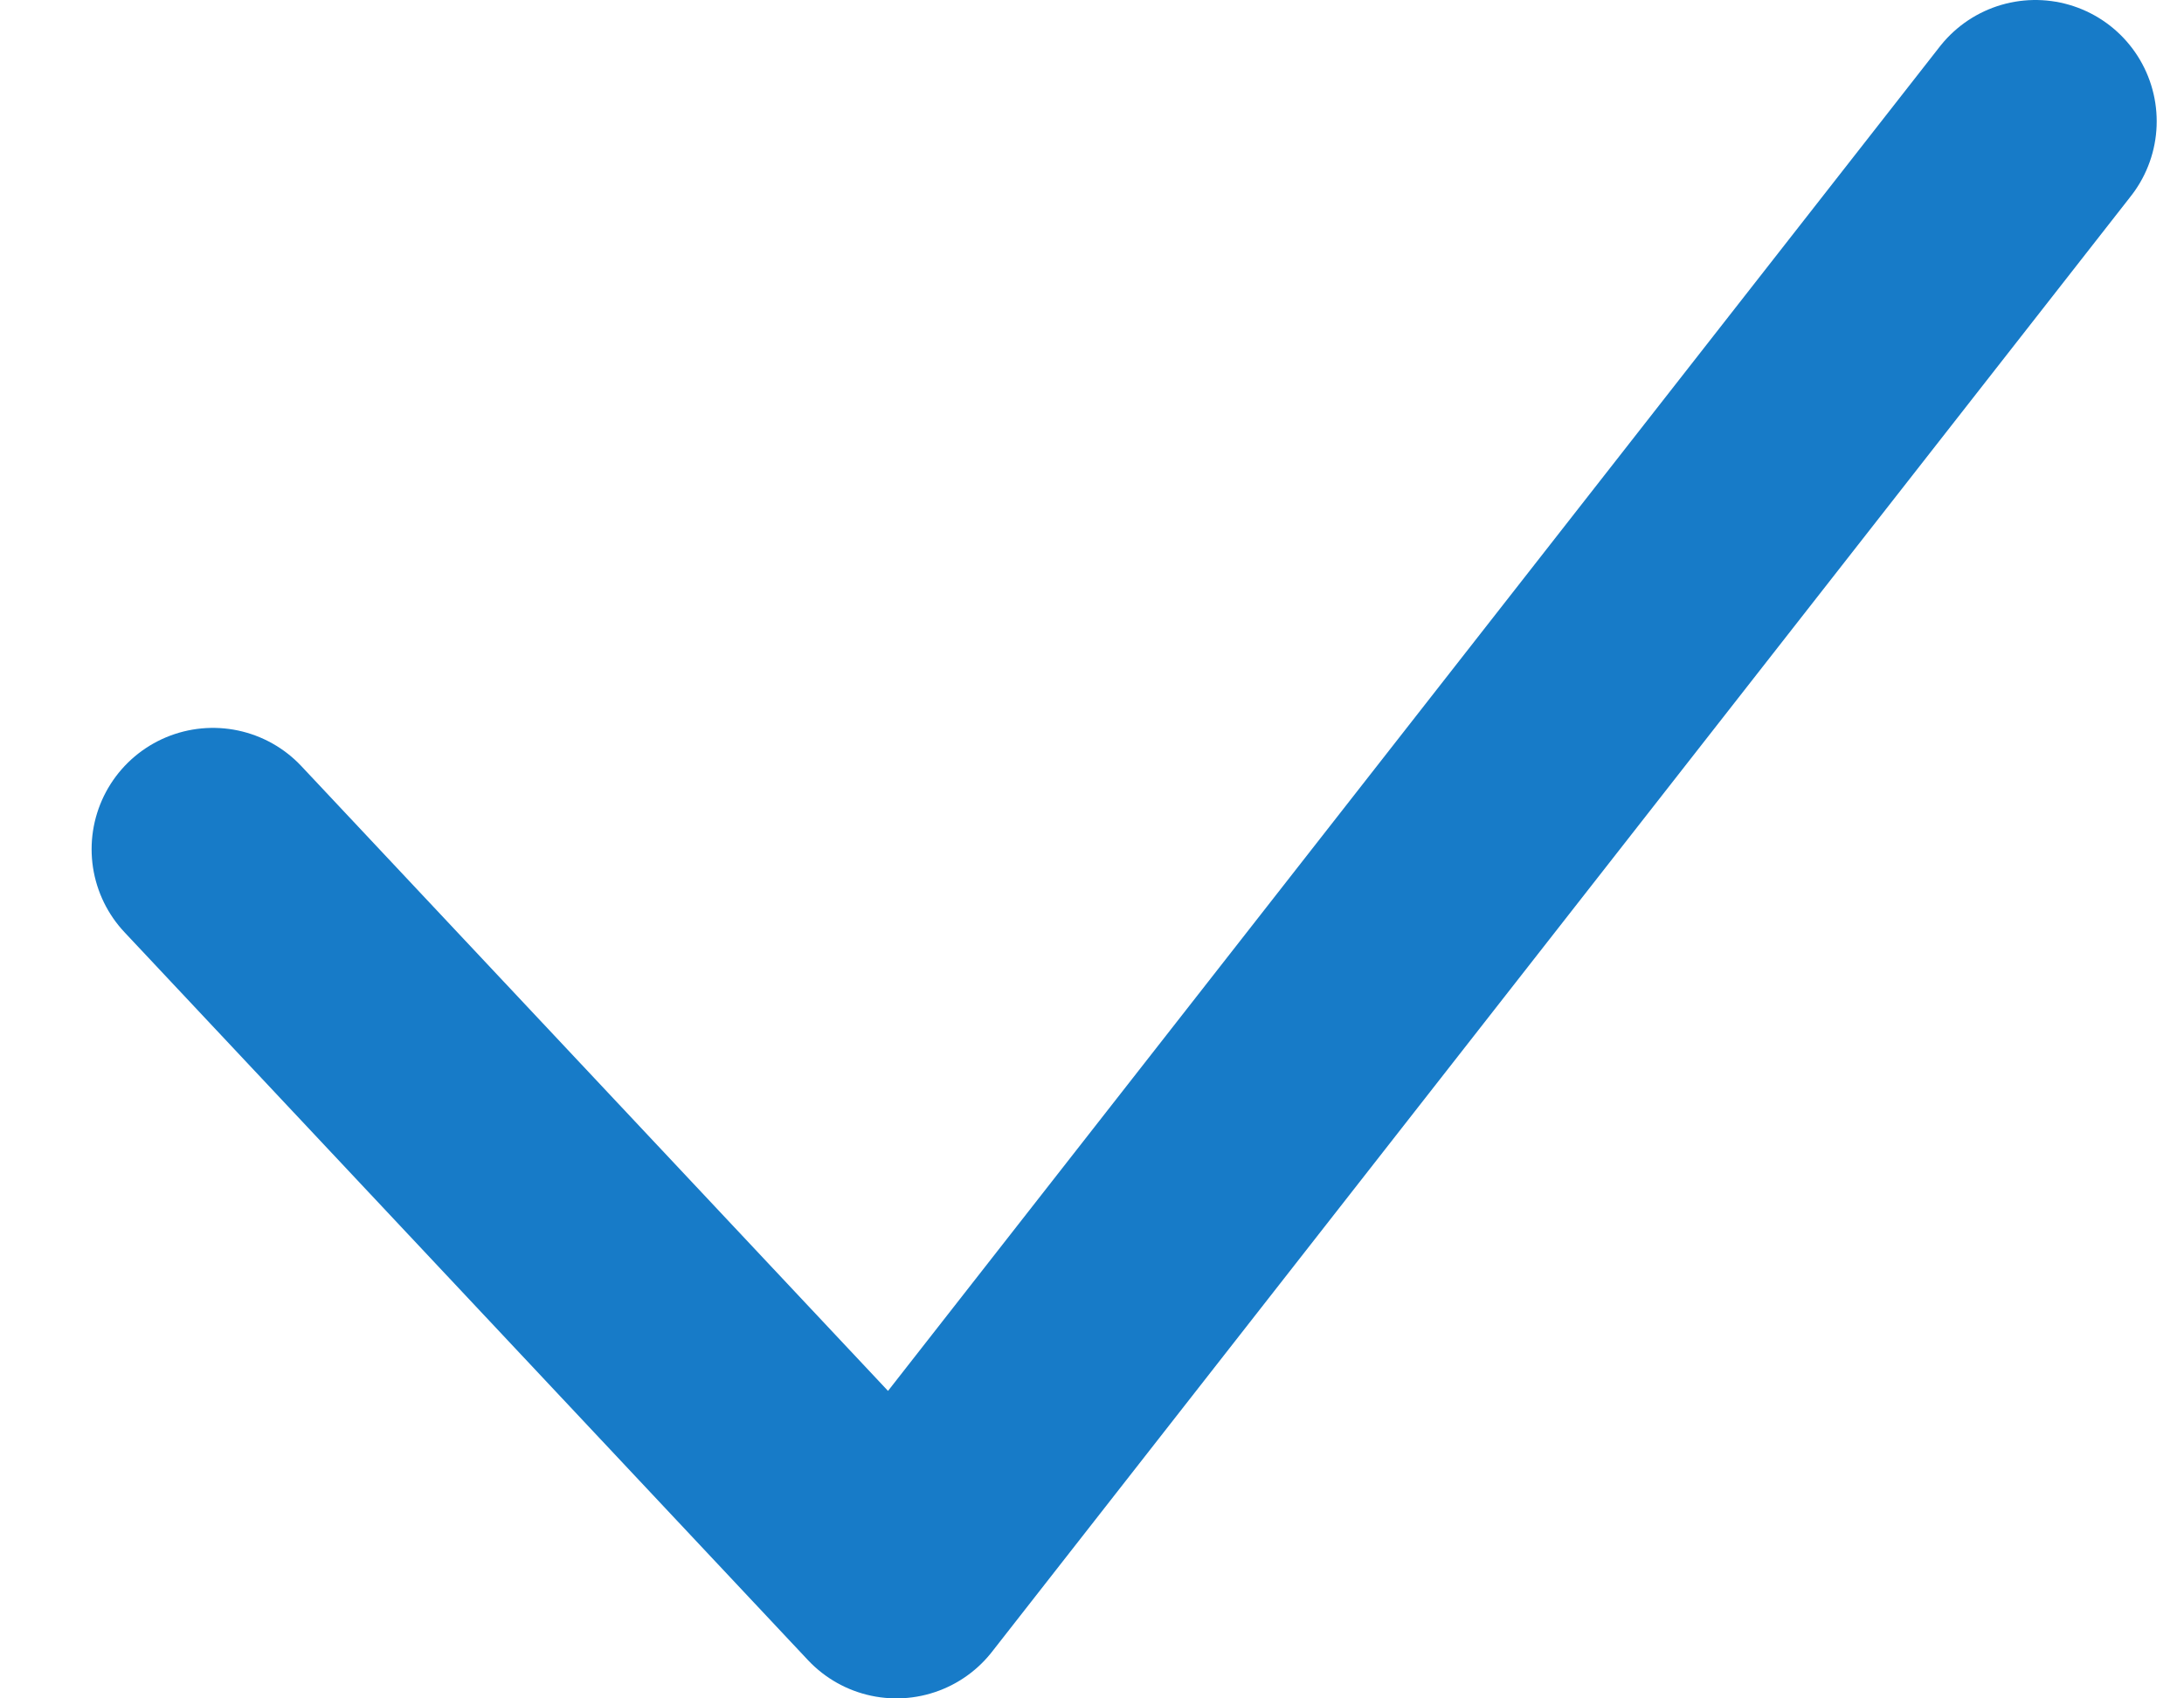 <svg width="18" height="14" viewBox="0 0 18 14" fill="none" xmlns="http://www.w3.org/2000/svg">
<path d="M1.755 7L7.388 13L16.775 1" stroke="#177BC8" stroke-width="2" stroke-linecap="round" stroke-linejoin="round"/>
</svg>
